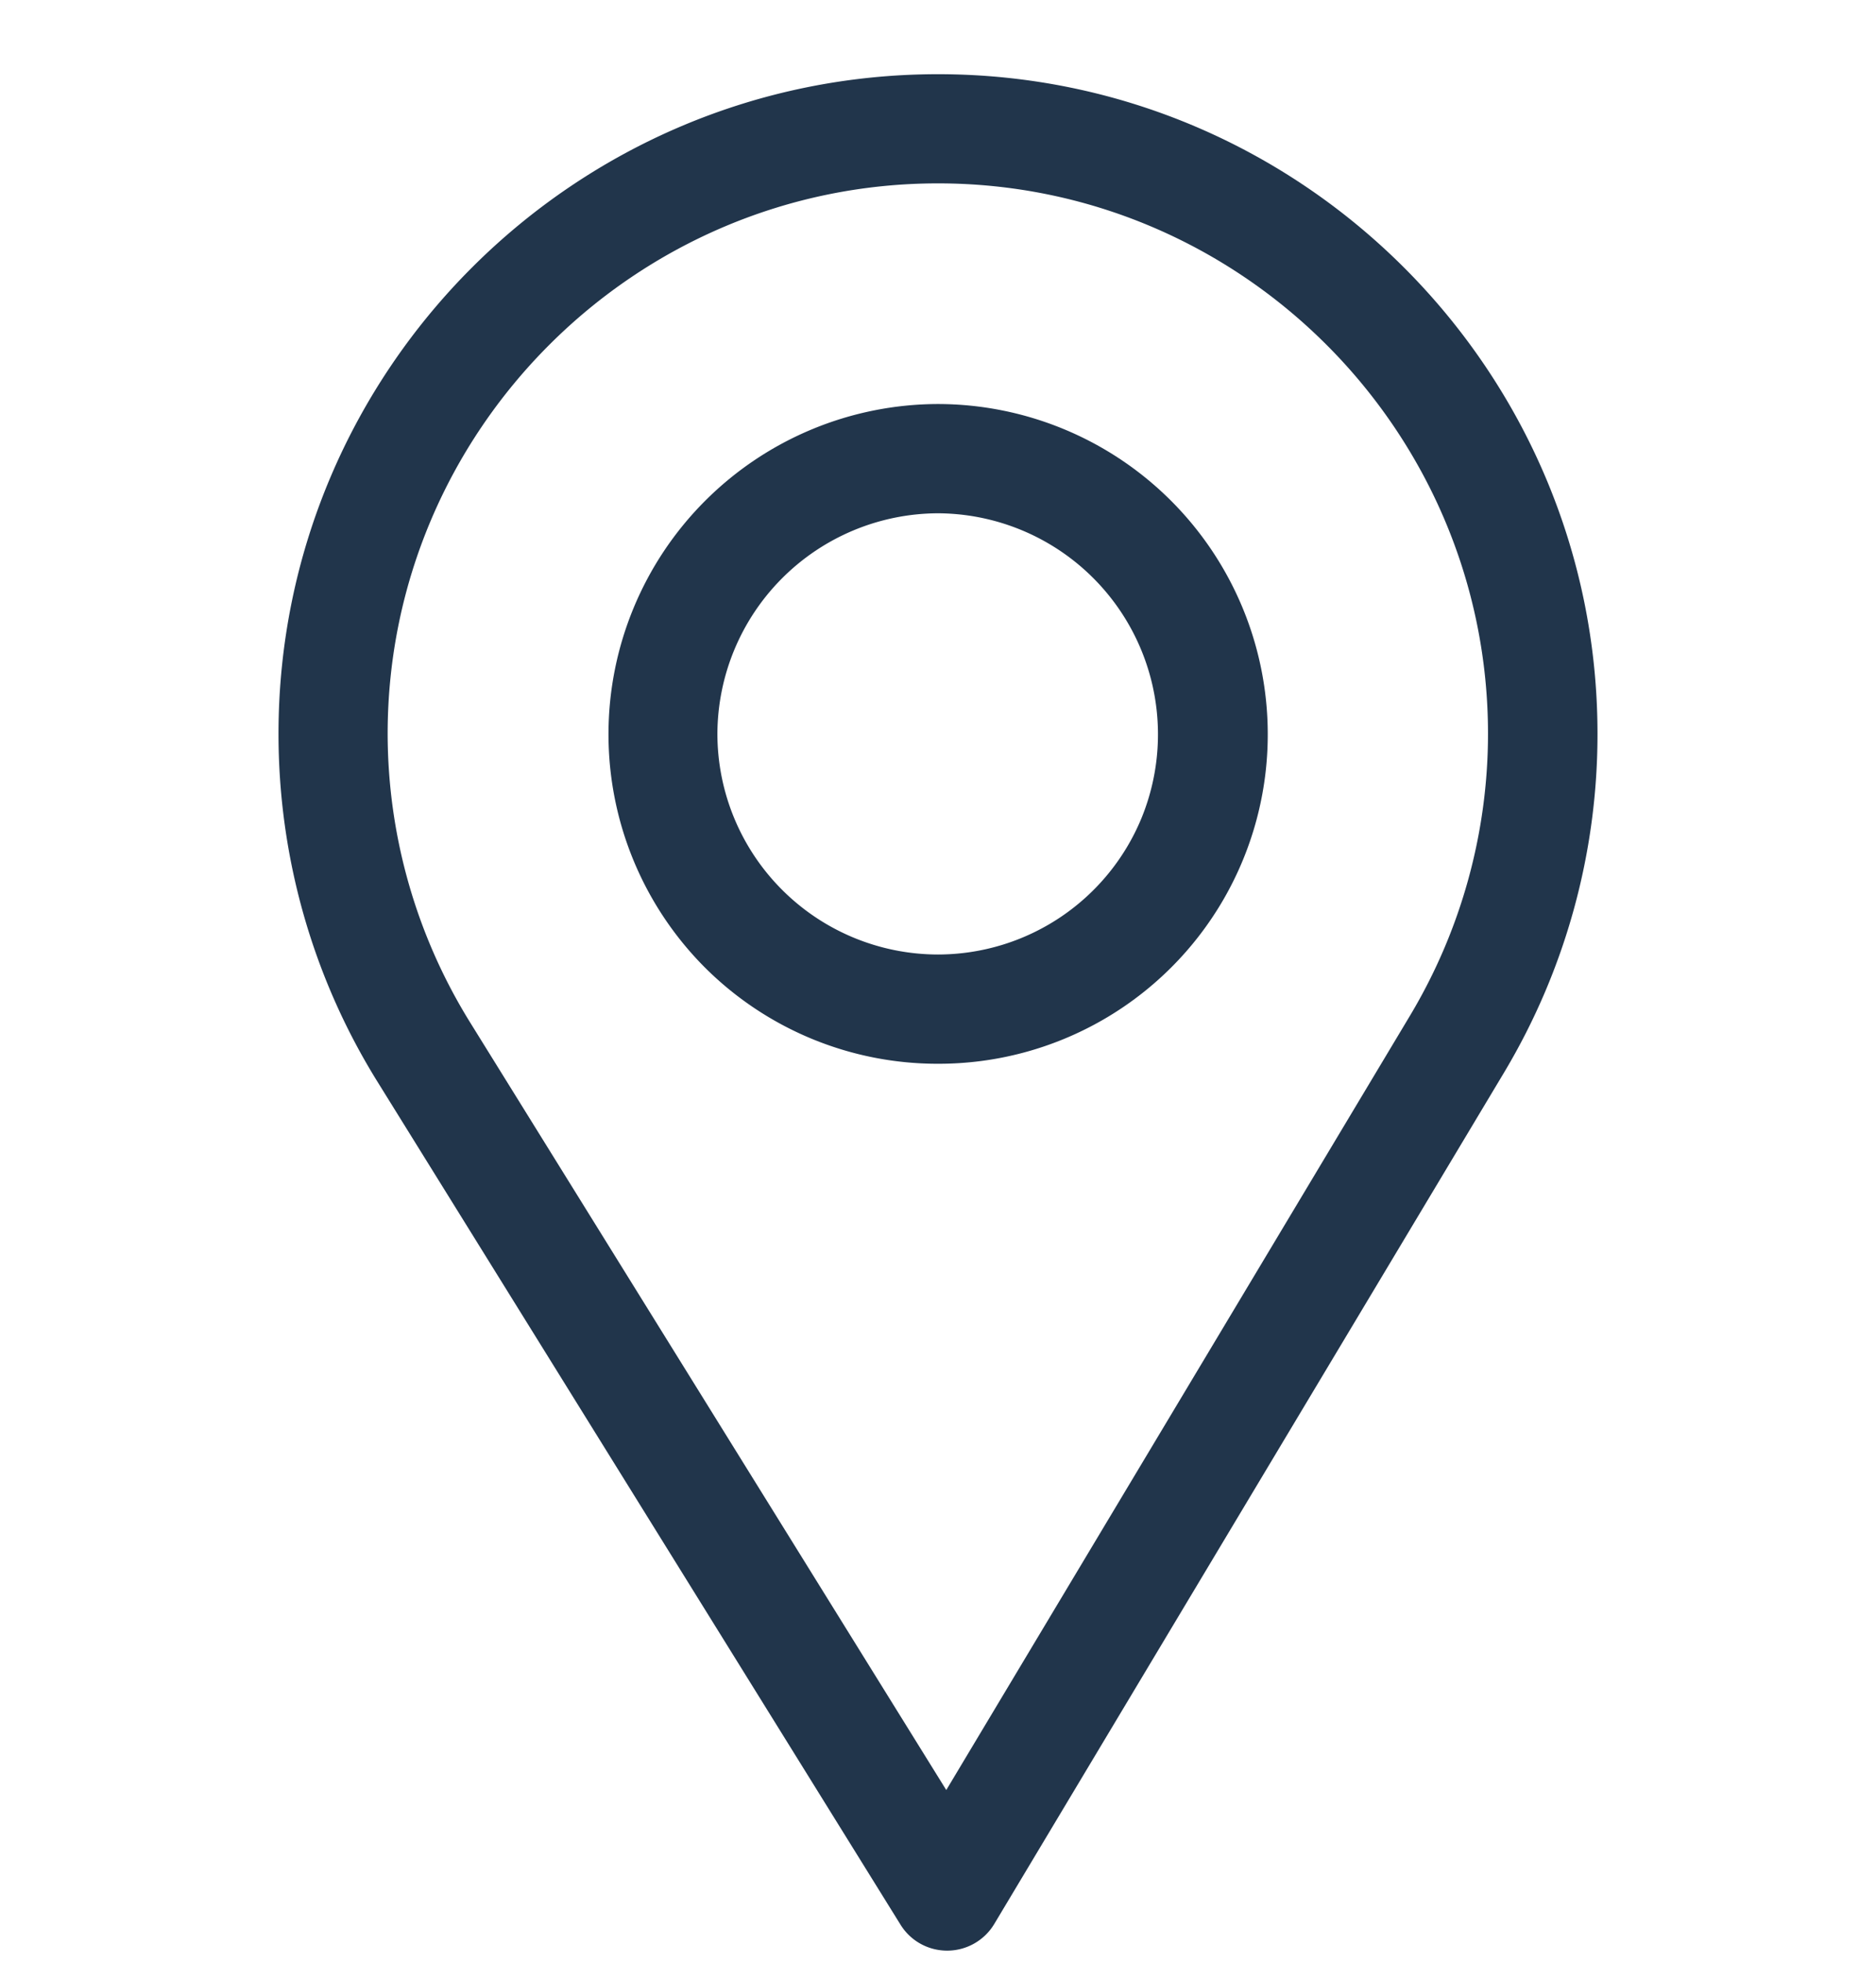 <svg width="22" height="23" fill="none" xmlns="http://www.w3.org/2000/svg"><g clip-path="url(#clip0)" fill="#21354B"><path d="M11 .87c-4.265 0-7.734 3.47-7.734 7.734 0 1.441.399 2.848 1.154 4.068l6.14 9.893c.117.19.324.305.547.305h.006a.644.644 0 00.547-.313l5.983-9.99a7.725 7.725 0 001.091-3.963C18.734 4.34 15.264.87 11 .87zm5.537 11.035l-5.44 9.082-5.581-8.995a6.437 6.437 0 01-.97-3.388c0-3.554 2.9-6.454 6.454-6.454s6.45 2.9 6.45 6.454a6.44 6.44 0 01-.913 3.301z"/><path d="M11 4.737a3.872 3.872 0 00-2.736 6.604A3.861 3.861 0 0011 12.472a3.86 3.86 0 003.867-3.868A3.872 3.872 0 0011 4.737zm0 6.454a2.59 2.59 0 01-2.587-2.587A2.596 2.596 0 0111 6.018a2.592 2.592 0 012.386 3.575A2.585 2.585 0 0111 11.191z"/></g><defs><clipPath id="clip0"><path fill="#fff" transform="translate(0 .87)" d="M0 0h22v22H0z"/></clipPath></defs></svg>